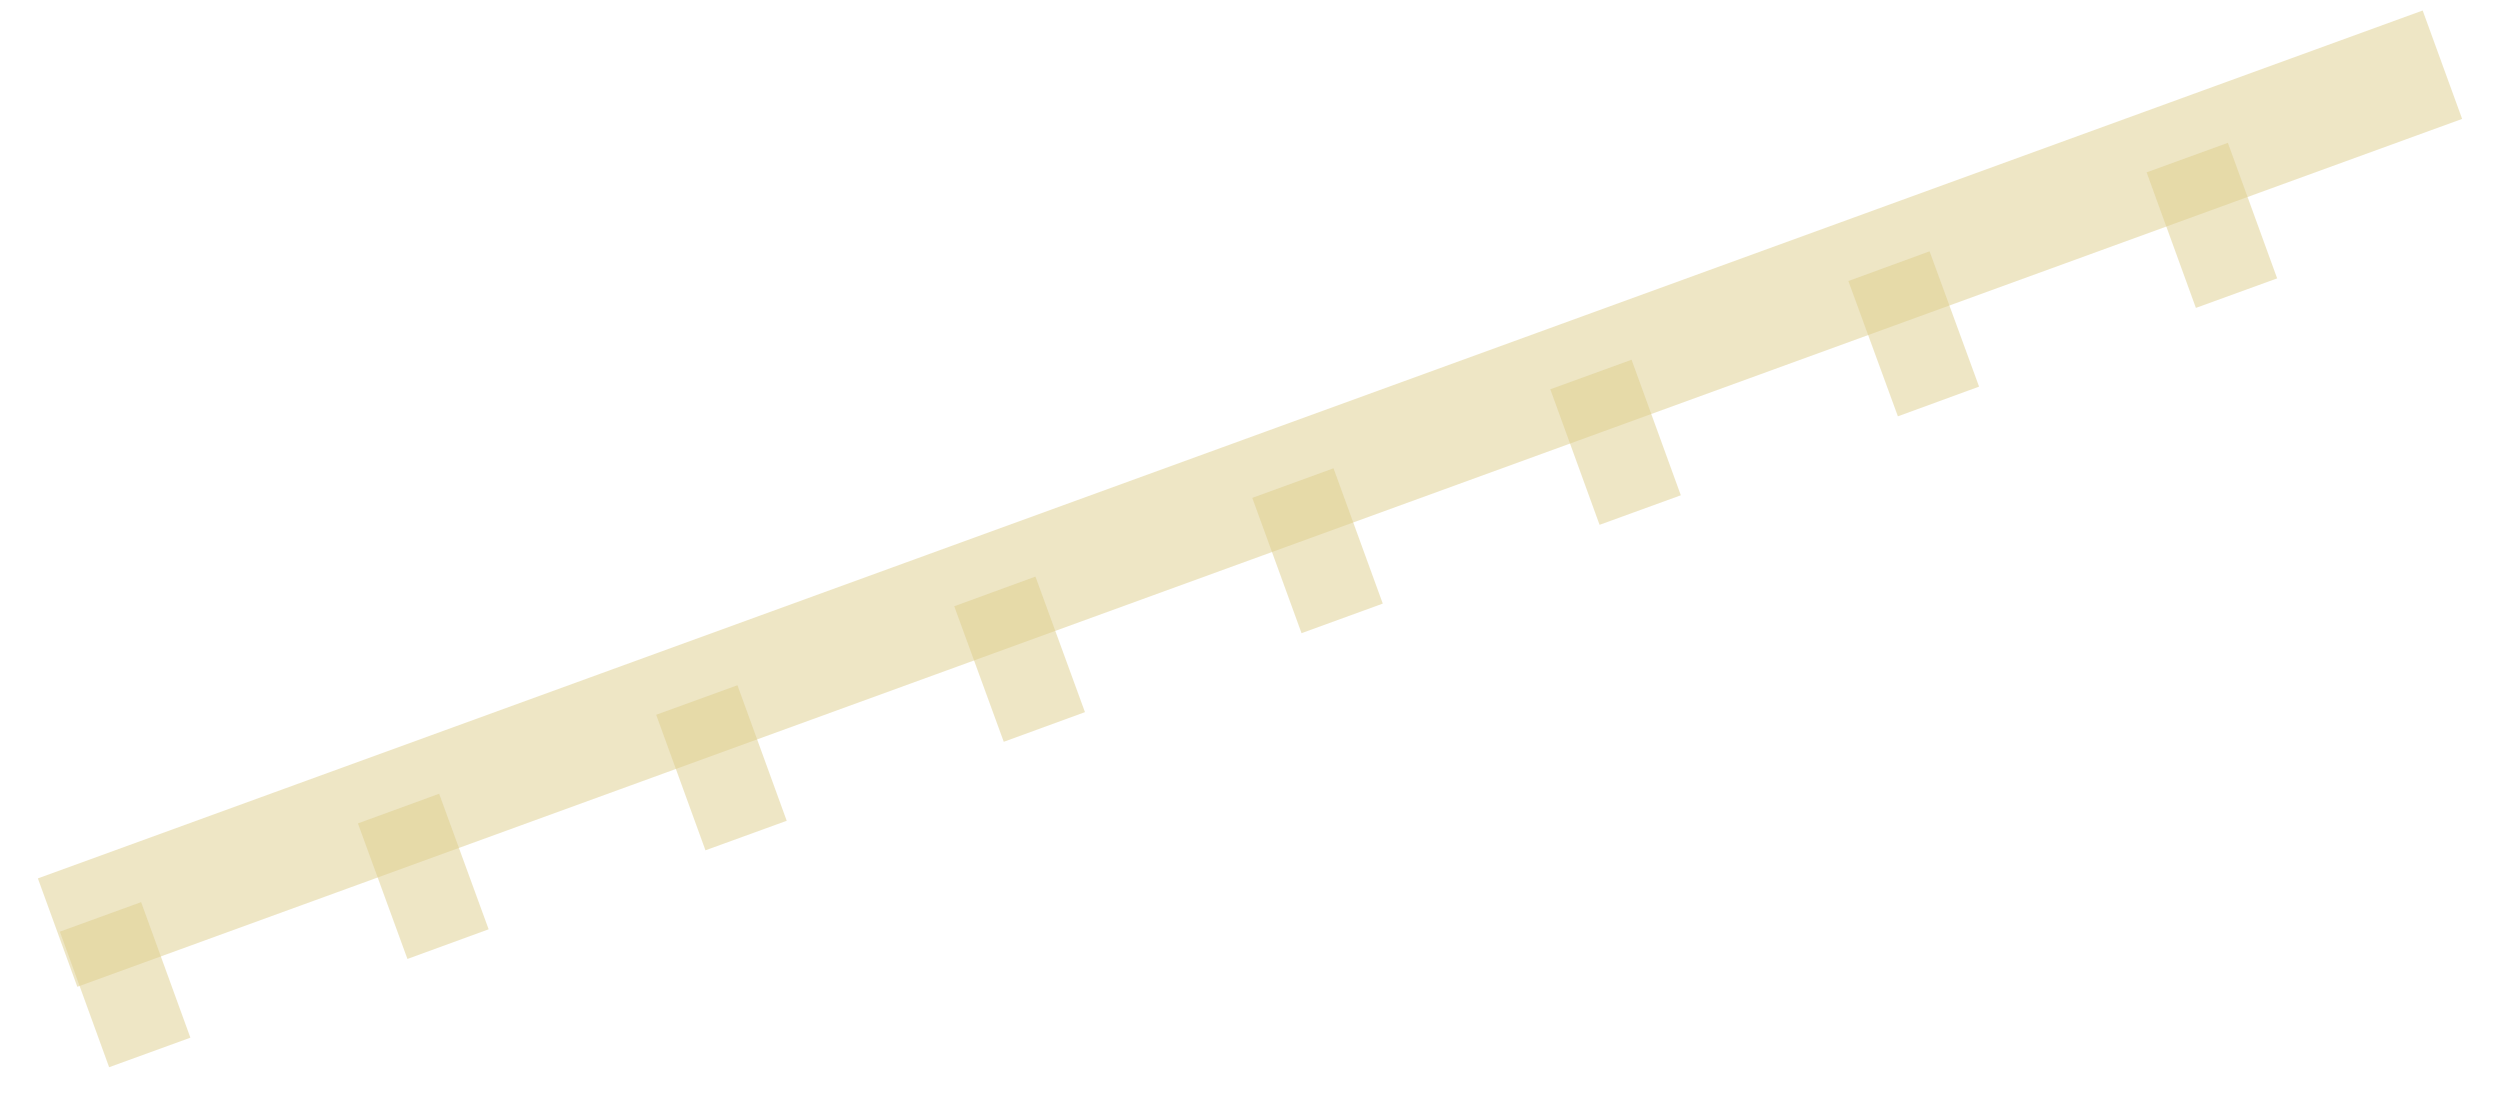 <?xml version="1.0" encoding="UTF-8"?>
<!DOCTYPE svg PUBLIC "-//W3C//DTD SVG 1.0//EN" "http://www.w3.org/TR/2001/REC-SVG-20010904/DTD/svg10.dtd">
<!-- Creator: CorelDRAW X6 -->
<svg xmlns="http://www.w3.org/2000/svg" xml:space="preserve" width="102px" height="45px" version="1.0" shape-rendering="geometricPrecision" text-rendering="geometricPrecision" image-rendering="optimizeQuality" fill-rule="evenodd" clip-rule="evenodd"
viewBox="0 0 10200 4442"
 xmlns:xlink="http://www.w3.org/1999/xlink">
 <g id="_1307.cgm:type:overlay">
  <IC_ColorNameTable/>
  <PictureProperties/>
  <line fill="none" fill-opacity="0.502" stroke="#DECD8B" stroke-width="470.632" stroke-opacity="0.502" x1="235" y1="3776" x2="9965" y2= "235" />
  <line fill="none" fill-opacity="0.502" stroke="#DECD8B" stroke-width="352.738" stroke-opacity="0.502" x1="410" y1="3712" x2="611" y2= "4265" />
  <line fill="none" fill-opacity="0.502" stroke="#DECD8B" stroke-width="352.738" stroke-opacity="0.502" x1="1626" y1="3270" x2="1828" y2= "3823" />
  <line fill="none" fill-opacity="0.502" stroke="#DECD8B" stroke-width="352.738" stroke-opacity="0.502" x1="2843" y1="2827" x2="3044" y2= "3380" />
  <line fill="none" fill-opacity="0.502" stroke="#DECD8B" stroke-width="352.738" stroke-opacity="0.502" x1="4059" y1="2384" x2="4261" y2= "2937" />
  <line fill="none" fill-opacity="0.502" stroke="#DECD8B" stroke-width="352.738" stroke-opacity="0.502" x1="5275" y1="1942" x2="5476" y2= "2494" />
  <line fill="none" fill-opacity="0.502" stroke="#DECD8B" stroke-width="352.738" stroke-opacity="0.502" x1="6491" y1="1499" x2="6692" y2= "2052" />
  <line fill="none" fill-opacity="0.502" stroke="#DECD8B" stroke-width="352.738" stroke-opacity="0.502" x1="7707" y1="1057" x2="7909" y2= "1609" />
  <line fill="none" fill-opacity="0.502" stroke="#DECD8B" stroke-width="352.738" stroke-opacity="0.502" x1="8924" y1="614" x2="9125" y2= "1167" />
 </g>
</svg>
